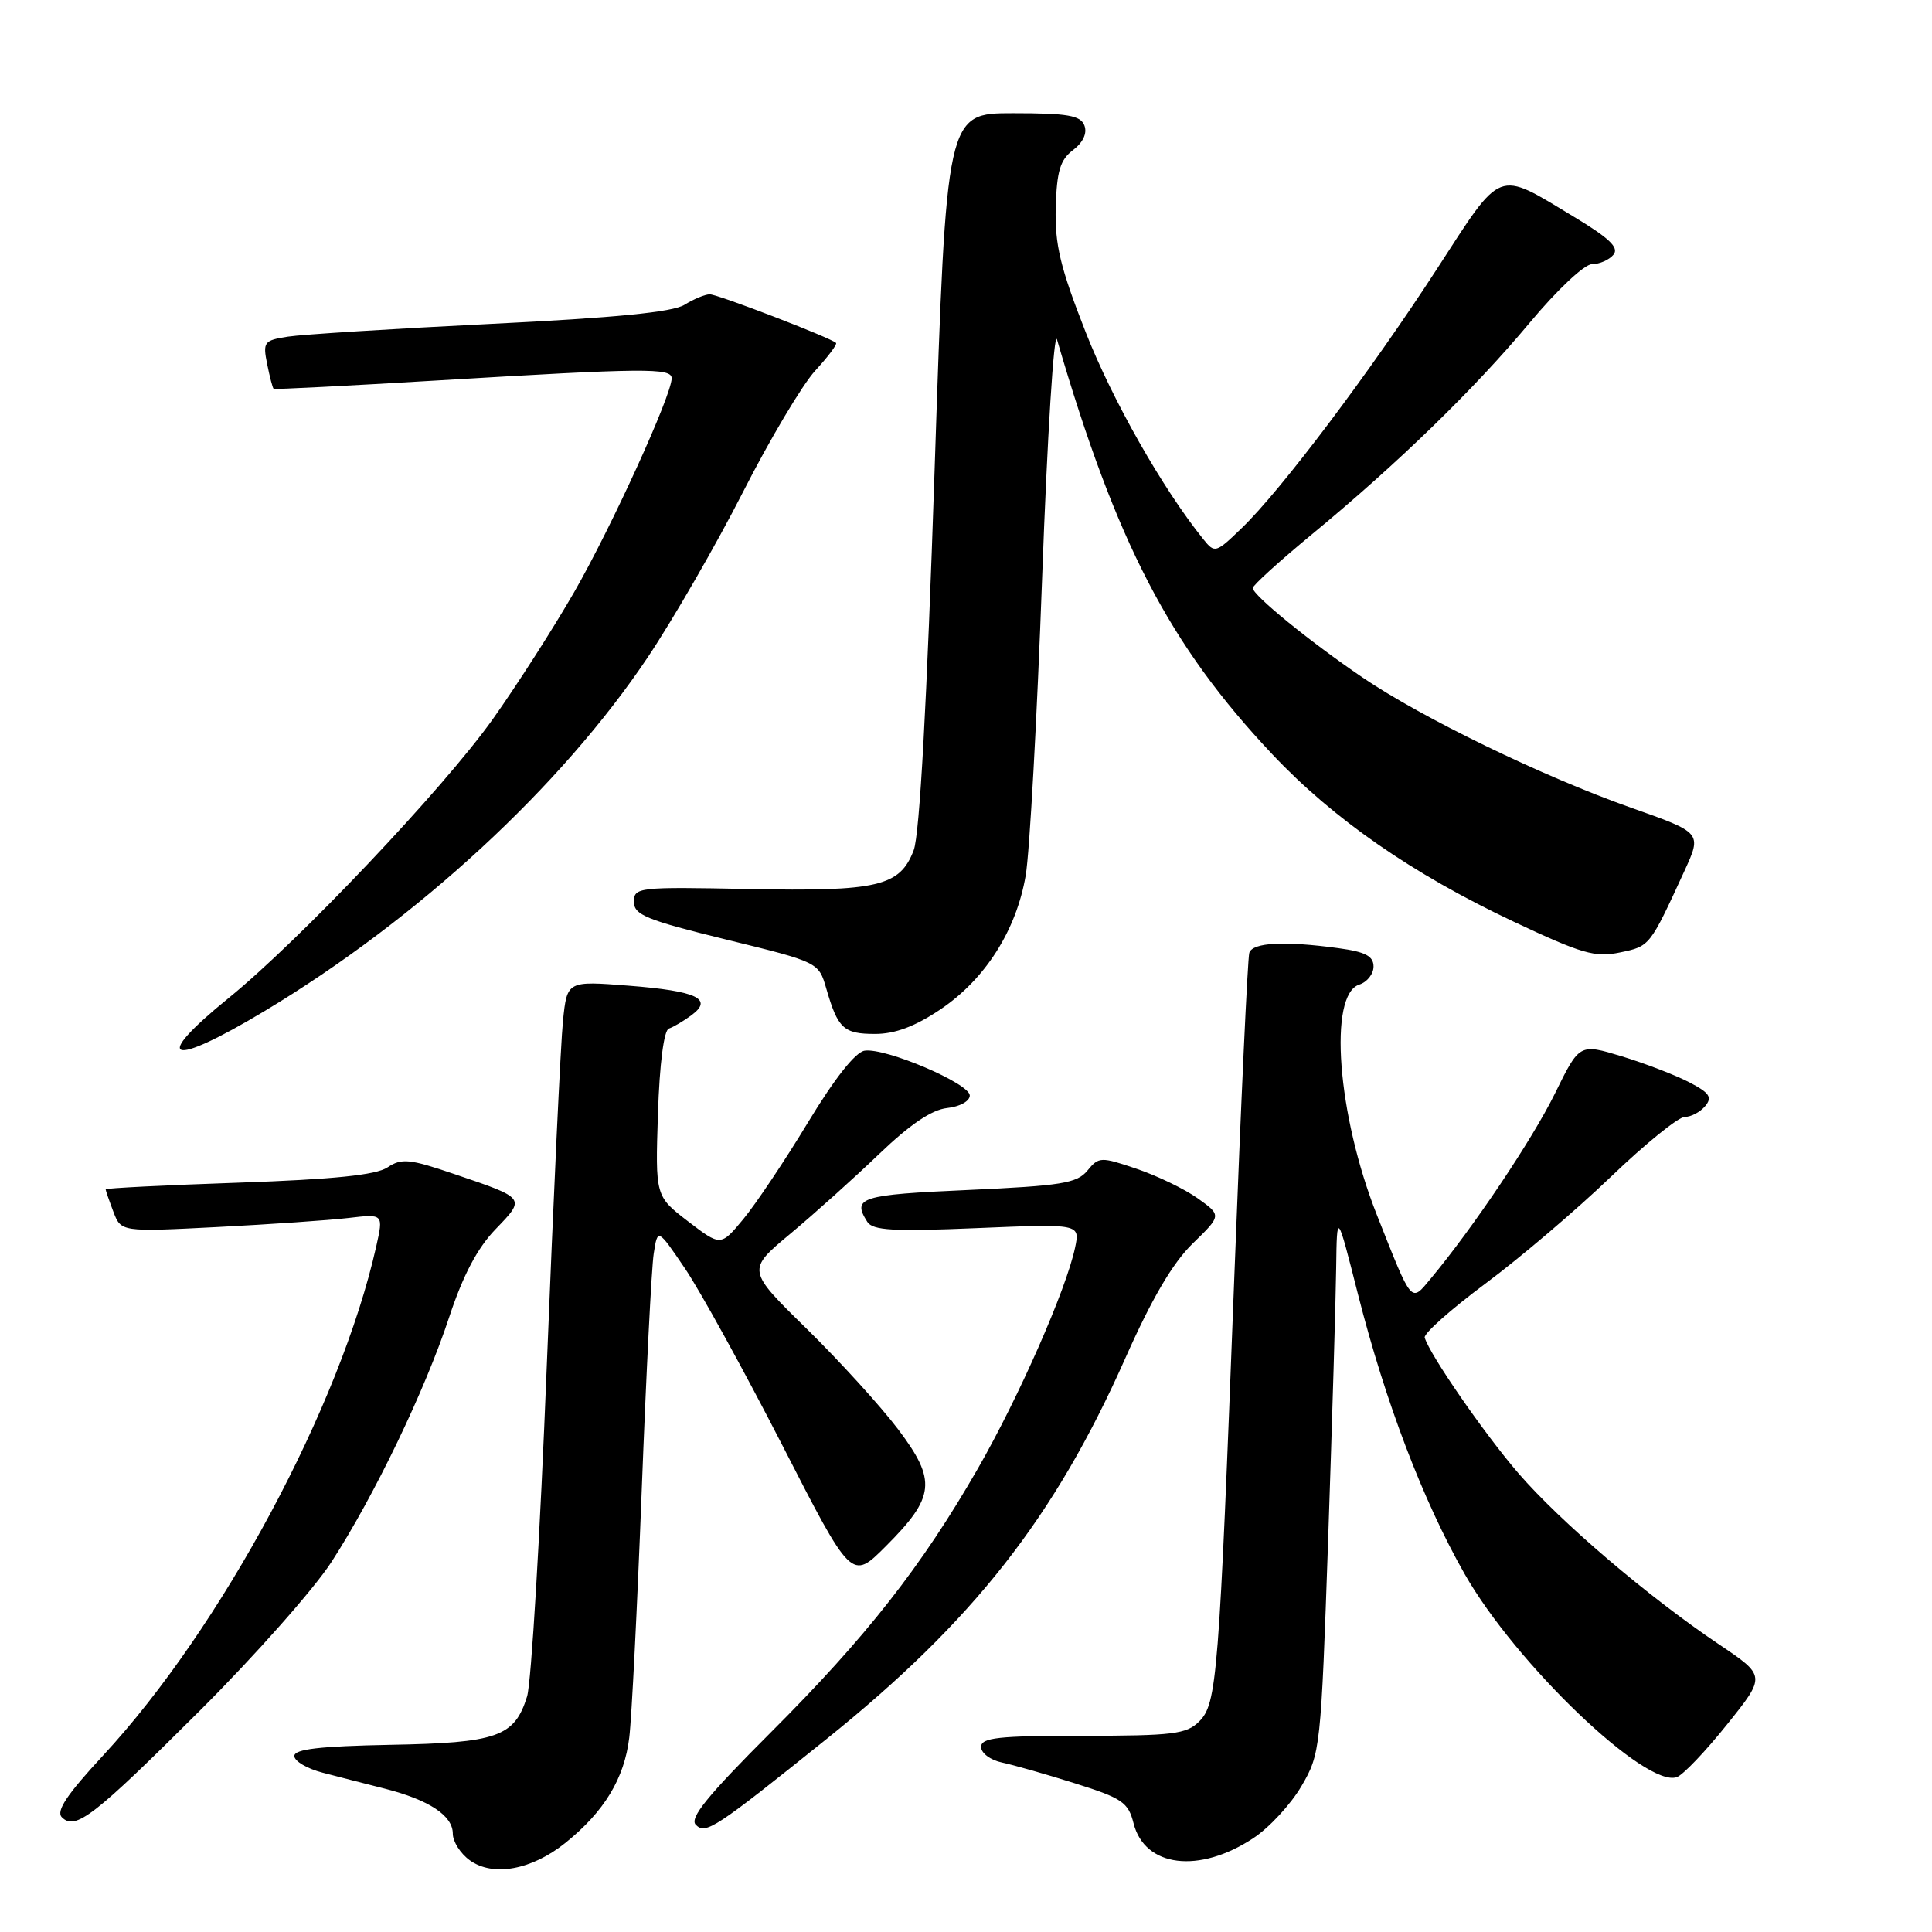 <?xml version="1.0" encoding="UTF-8" standalone="no"?>
<!DOCTYPE svg PUBLIC "-//W3C//DTD SVG 1.1//EN" "http://www.w3.org/Graphics/SVG/1.1/DTD/svg11.dtd" >
<svg xmlns="http://www.w3.org/2000/svg" xmlns:xlink="http://www.w3.org/1999/xlink" version="1.1" viewBox="0 0 256 256">
 <g >
 <path fill="currentColor"
d=" M 74.92 244.19 C 80.07 240.05 82.73 235.66 83.38 230.24 C 83.70 227.63 84.44 212.90 85.03 197.50 C 85.62 182.10 86.33 167.98 86.62 166.12 C 87.14 162.74 87.14 162.74 90.79 168.12 C 92.79 171.08 98.57 181.58 103.64 191.46 C 112.84 209.42 112.84 209.42 117.35 204.91 C 123.91 198.35 124.14 196.20 119.02 189.41 C 116.70 186.34 111.24 180.34 106.88 176.06 C 98.95 168.29 98.95 168.29 104.72 163.48 C 107.90 160.83 113.20 156.07 116.50 152.90 C 120.58 148.99 123.46 147.04 125.50 146.82 C 127.18 146.64 128.50 145.91 128.50 145.16 C 128.50 143.57 117.34 138.81 114.57 139.22 C 113.35 139.40 110.60 142.88 107.07 148.71 C 104.01 153.77 100.15 159.54 98.50 161.53 C 95.50 165.15 95.50 165.15 91.16 161.83 C 86.83 158.50 86.83 158.50 87.18 147.58 C 87.40 140.91 87.97 136.51 88.63 136.29 C 89.23 136.09 90.57 135.30 91.61 134.53 C 94.56 132.36 92.37 131.32 83.32 130.61 C 75.15 129.97 75.15 129.97 74.60 135.23 C 74.30 138.13 73.33 158.72 72.45 181.00 C 71.57 203.28 70.40 222.98 69.84 224.79 C 68.18 230.14 65.91 230.94 51.70 231.20 C 42.37 231.38 39.00 231.77 39.00 232.68 C 39.00 233.36 40.69 234.36 42.75 234.89 C 44.81 235.43 48.52 236.38 51.00 237.01 C 56.87 238.51 60.00 240.58 60.00 242.97 C 60.00 244.02 61.01 245.61 62.25 246.50 C 65.33 248.72 70.46 247.78 74.92 244.19 Z  M 166.08 243.56 C 168.18 242.18 171.04 239.08 172.45 236.67 C 174.96 232.39 175.03 231.73 175.99 203.90 C 176.52 188.28 177.00 172.12 177.05 168.00 C 177.15 160.50 177.15 160.50 179.94 171.50 C 183.59 185.84 188.55 198.84 194.06 208.54 C 200.84 220.46 218.16 237.03 222.21 235.47 C 223.05 235.15 226.04 232.01 228.86 228.48 C 234.00 222.07 234.00 222.07 227.75 217.87 C 218.35 211.55 206.78 201.67 201.22 195.24 C 196.67 189.97 189.46 179.53 188.78 177.24 C 188.63 176.71 192.25 173.49 196.83 170.08 C 201.42 166.67 208.89 160.31 213.44 155.94 C 217.99 151.57 222.40 148.00 223.23 148.00 C 224.07 148.00 225.29 147.35 225.95 146.56 C 226.92 145.39 226.53 144.81 223.82 143.40 C 221.99 142.45 217.98 140.91 214.90 139.97 C 209.29 138.27 209.29 138.27 206.04 144.89 C 203.00 151.06 195.19 162.69 189.59 169.41 C 186.91 172.63 187.18 172.94 182.45 161.00 C 177.20 147.74 175.98 131.77 180.12 130.46 C 181.15 130.13 182.00 129.06 182.00 128.07 C 182.00 126.69 180.92 126.12 177.36 125.64 C 170.21 124.66 165.98 124.88 165.54 126.25 C 165.32 126.94 164.43 146.18 163.56 169.00 C 161.52 222.48 161.26 225.74 158.89 228.11 C 157.22 229.78 155.39 230.00 143.50 230.00 C 132.24 230.00 130.00 230.25 130.00 231.48 C 130.00 232.30 131.24 233.22 132.75 233.54 C 134.26 233.86 138.63 235.10 142.46 236.31 C 148.69 238.27 149.50 238.82 150.20 241.59 C 151.67 247.43 158.89 248.32 166.08 243.56 Z  M 109.57 230.39 C 128.95 214.81 139.73 201.08 149.08 180.04 C 152.62 172.06 155.39 167.35 158.04 164.77 C 161.87 161.05 161.87 161.05 158.71 158.79 C 156.97 157.55 153.32 155.79 150.60 154.87 C 145.85 153.26 145.60 153.27 144.08 155.12 C 142.71 156.79 140.63 157.12 128.25 157.68 C 114.02 158.31 112.87 158.67 114.92 161.90 C 115.64 163.04 118.37 163.20 129.47 162.73 C 143.12 162.16 143.12 162.16 142.45 165.33 C 141.28 170.87 135.00 185.14 129.59 194.56 C 122.13 207.55 114.80 216.90 102.12 229.57 C 93.73 237.96 91.32 240.92 92.20 241.80 C 93.51 243.11 94.75 242.29 109.57 230.39 Z  M 26.54 226.61 C 33.77 219.40 41.58 210.57 43.90 207.00 C 49.61 198.19 56.34 184.19 59.53 174.50 C 61.36 168.97 63.25 165.38 65.67 162.87 C 69.66 158.73 69.72 158.80 60.23 155.58 C 54.27 153.55 53.22 153.44 51.34 154.69 C 49.81 155.70 44.25 156.27 31.61 156.71 C 21.92 157.04 14.00 157.44 14.00 157.59 C 14.00 157.74 14.46 159.08 15.02 160.55 C 16.04 163.24 16.04 163.24 28.77 162.59 C 35.77 162.23 43.60 161.69 46.16 161.39 C 50.82 160.84 50.82 160.84 49.85 165.17 C 45.11 186.30 29.34 215.69 13.67 232.60 C 8.87 237.78 7.39 239.99 8.20 240.80 C 9.98 242.58 12.39 240.72 26.54 226.61 Z  M 35.09 133.95 C 55.37 121.77 74.39 104.20 85.86 87.05 C 89.22 82.02 94.89 72.19 98.45 65.20 C 102.00 58.22 106.31 50.99 108.01 49.13 C 109.71 47.28 110.96 45.62 110.78 45.44 C 110.11 44.77 95.12 39.00 94.05 39.00 C 93.43 39.00 91.93 39.62 90.71 40.38 C 89.15 41.36 81.56 42.11 65.00 42.92 C 52.07 43.56 39.99 44.32 38.14 44.61 C 34.98 45.10 34.81 45.32 35.40 48.24 C 35.74 49.95 36.13 51.43 36.26 51.52 C 36.39 51.62 46.17 51.12 58.00 50.41 C 85.49 48.76 89.00 48.73 89.00 50.13 C 89.00 52.37 81.01 69.89 76.08 78.46 C 73.30 83.29 68.44 90.87 65.27 95.33 C 58.70 104.55 39.67 124.63 30.30 132.24 C 19.91 140.67 22.41 141.57 35.09 133.95 Z  M 124.61 133.75 C 130.54 129.76 134.67 123.28 135.91 116.00 C 136.43 112.97 137.41 95.20 138.09 76.50 C 138.77 57.80 139.66 43.62 140.06 45.00 C 147.93 71.97 154.96 85.50 168.60 99.96 C 176.68 108.53 187.16 115.80 200.49 122.09 C 209.62 126.39 211.35 126.90 214.68 126.20 C 218.62 125.38 218.59 125.43 223.19 115.42 C 225.52 110.34 225.52 110.34 216.10 107.02 C 204.39 102.88 188.41 95.12 180.50 89.74 C 173.52 84.99 166.00 78.86 166.00 77.92 C 166.00 77.56 169.48 74.40 173.74 70.88 C 185.16 61.47 195.35 51.57 202.68 42.78 C 206.35 38.38 209.95 35.00 210.96 35.00 C 211.95 35.00 213.22 34.44 213.79 33.75 C 214.57 32.81 213.25 31.55 208.46 28.67 C 198.24 22.52 199.13 22.17 190.40 35.64 C 181.57 49.26 169.77 64.93 164.57 69.94 C 161.10 73.30 160.96 73.34 159.44 71.44 C 154.05 64.75 147.41 53.05 143.85 44.00 C 140.48 35.41 139.76 32.41 139.89 27.50 C 140.03 22.67 140.47 21.18 142.19 19.88 C 143.52 18.86 144.08 17.65 143.69 16.63 C 143.18 15.29 141.47 15.00 134.23 15.00 C 125.40 15.00 125.40 15.00 123.84 62.25 C 122.82 93.02 121.86 110.60 121.07 112.66 C 119.24 117.46 116.33 118.14 99.17 117.80 C 84.56 117.51 84.00 117.57 84.00 119.50 C 84.00 121.23 85.67 121.91 96.24 124.50 C 108.48 127.50 108.48 127.50 109.49 131.00 C 111.02 136.29 111.78 137.00 115.95 137.00 C 118.61 137.00 121.25 136.01 124.61 133.75 Z "/>
</g>
</svg>